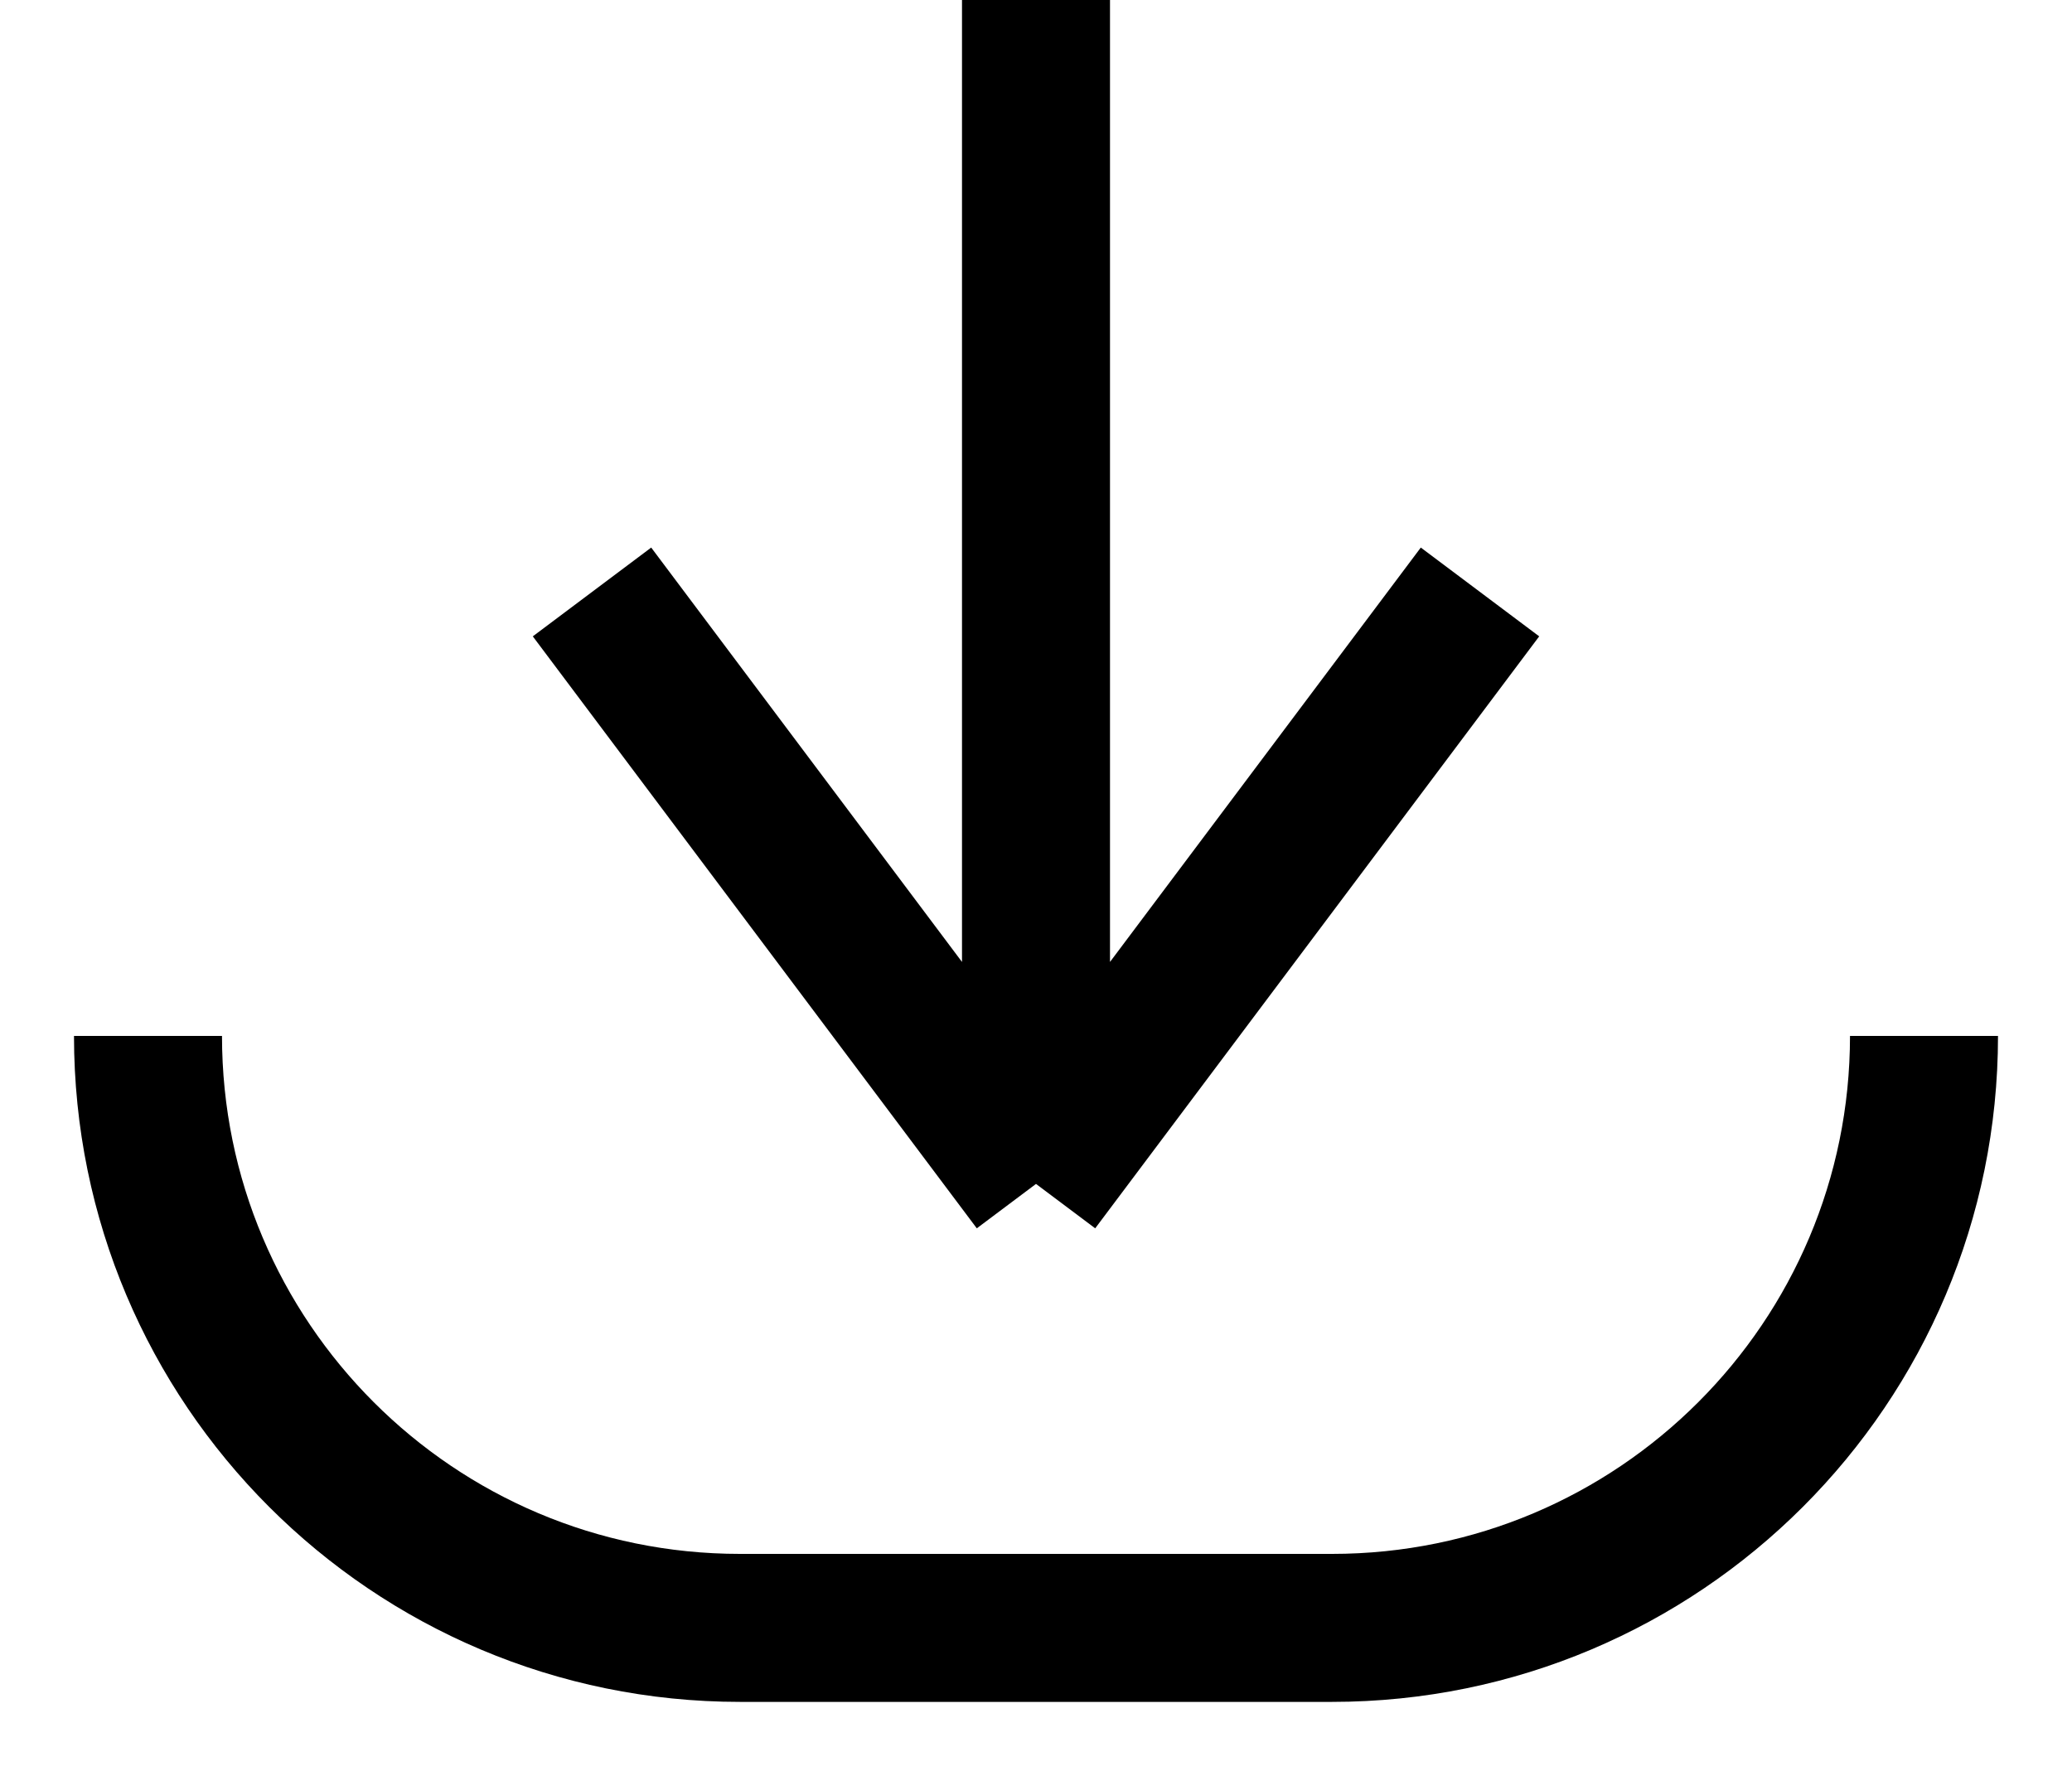 <svg width="14" height="12" viewBox="0 0 14 12" fill="none" xmlns="http://www.w3.org/2000/svg">
<path d="M7 8V0M7 8L4 4M7 8L10 4" stroke="black"/>
<path d="M1 7V7C1 9.209 2.791 11 5 11H9C11.209 11 13 9.209 13 7V7" stroke="black"/>
</svg>
